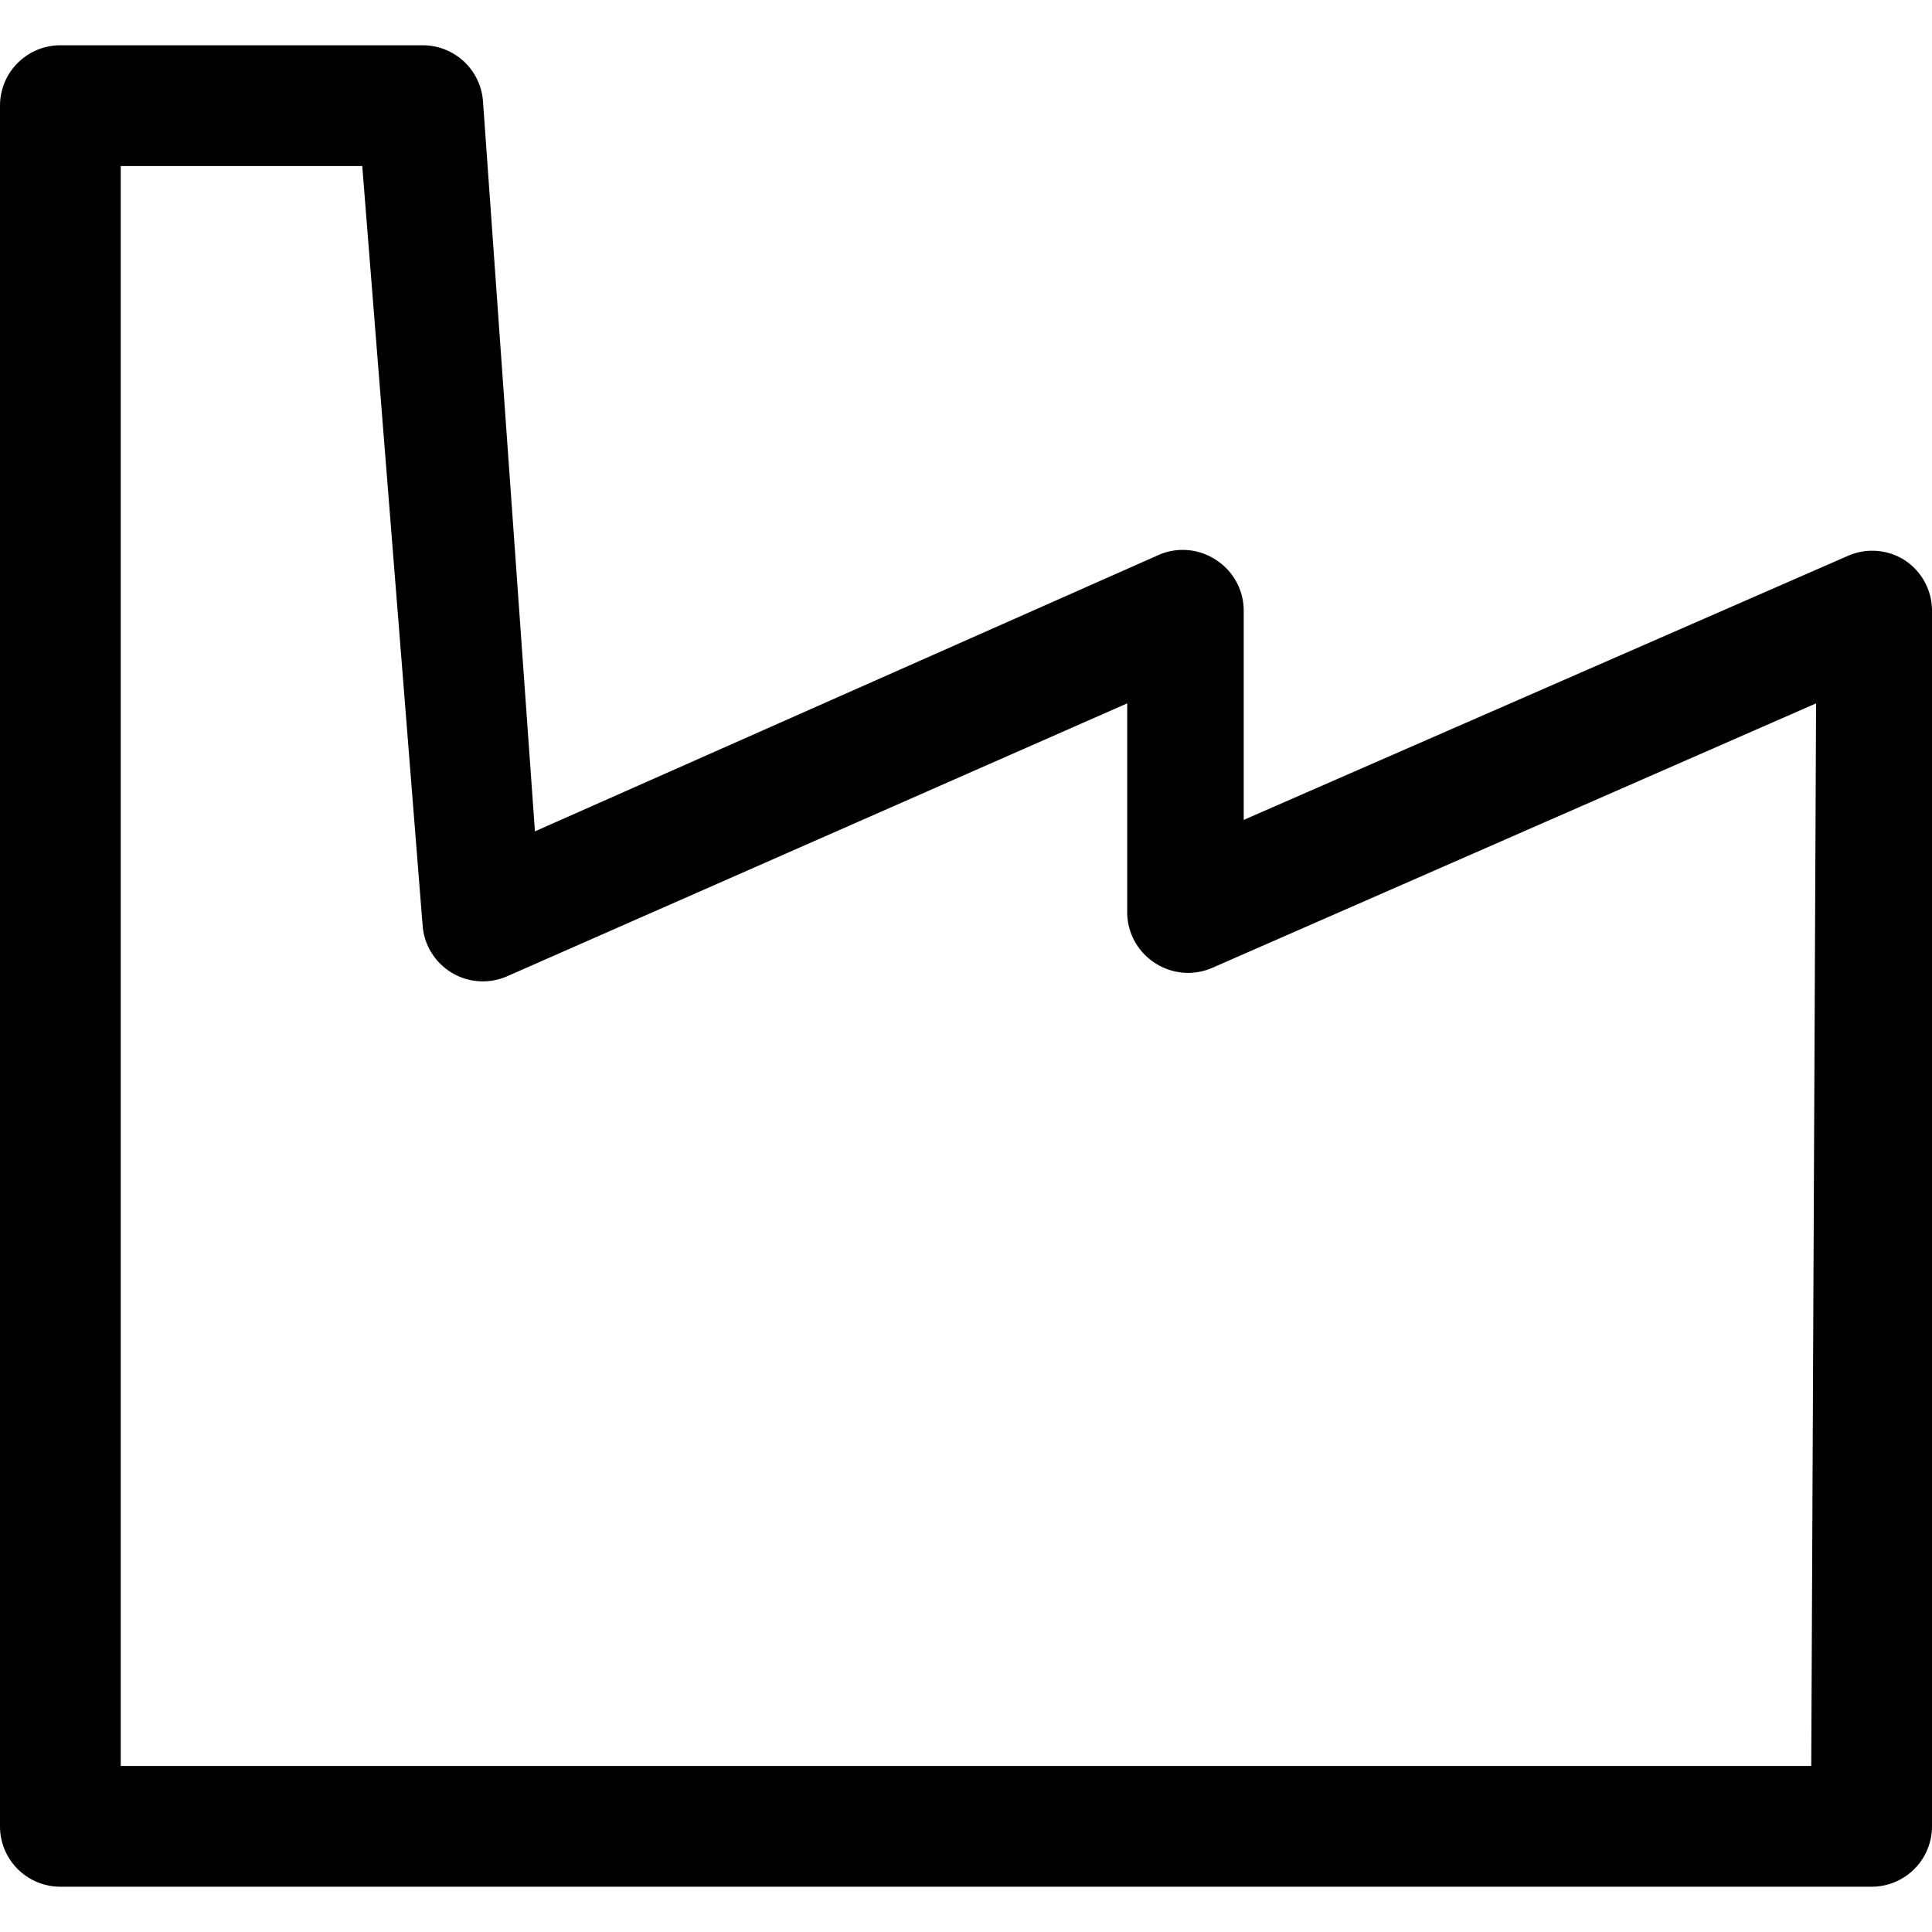 <svg id="icon-building-factory" data-name="building-factory" xmlns="http://www.w3.org/2000/svg" viewBox="0 0 32 32"><path d="M31.55,9.28a1,1,0,0,0-.95-.07l-10,4.37V10.12a1,1,0,0,0-.45-.84,1,1,0,0,0-1-.07L8.86,13.77,8,1.68A1,1,0,0,0,7,.75H1a1,1,0,0,0-1,1v28.5a1,1,0,0,0,1,1H31a1,1,0,0,0,1-1V10.12A1,1,0,0,0,31.55,9.28ZM30,29.25H2V2.75H6L7,15.33a1,1,0,0,0,.48.78,1,1,0,0,0,.92.06l10.27-4.52v3.46a1,1,0,0,0,.46.84,1,1,0,0,0,.95.08l10-4.38Z"/></svg>
